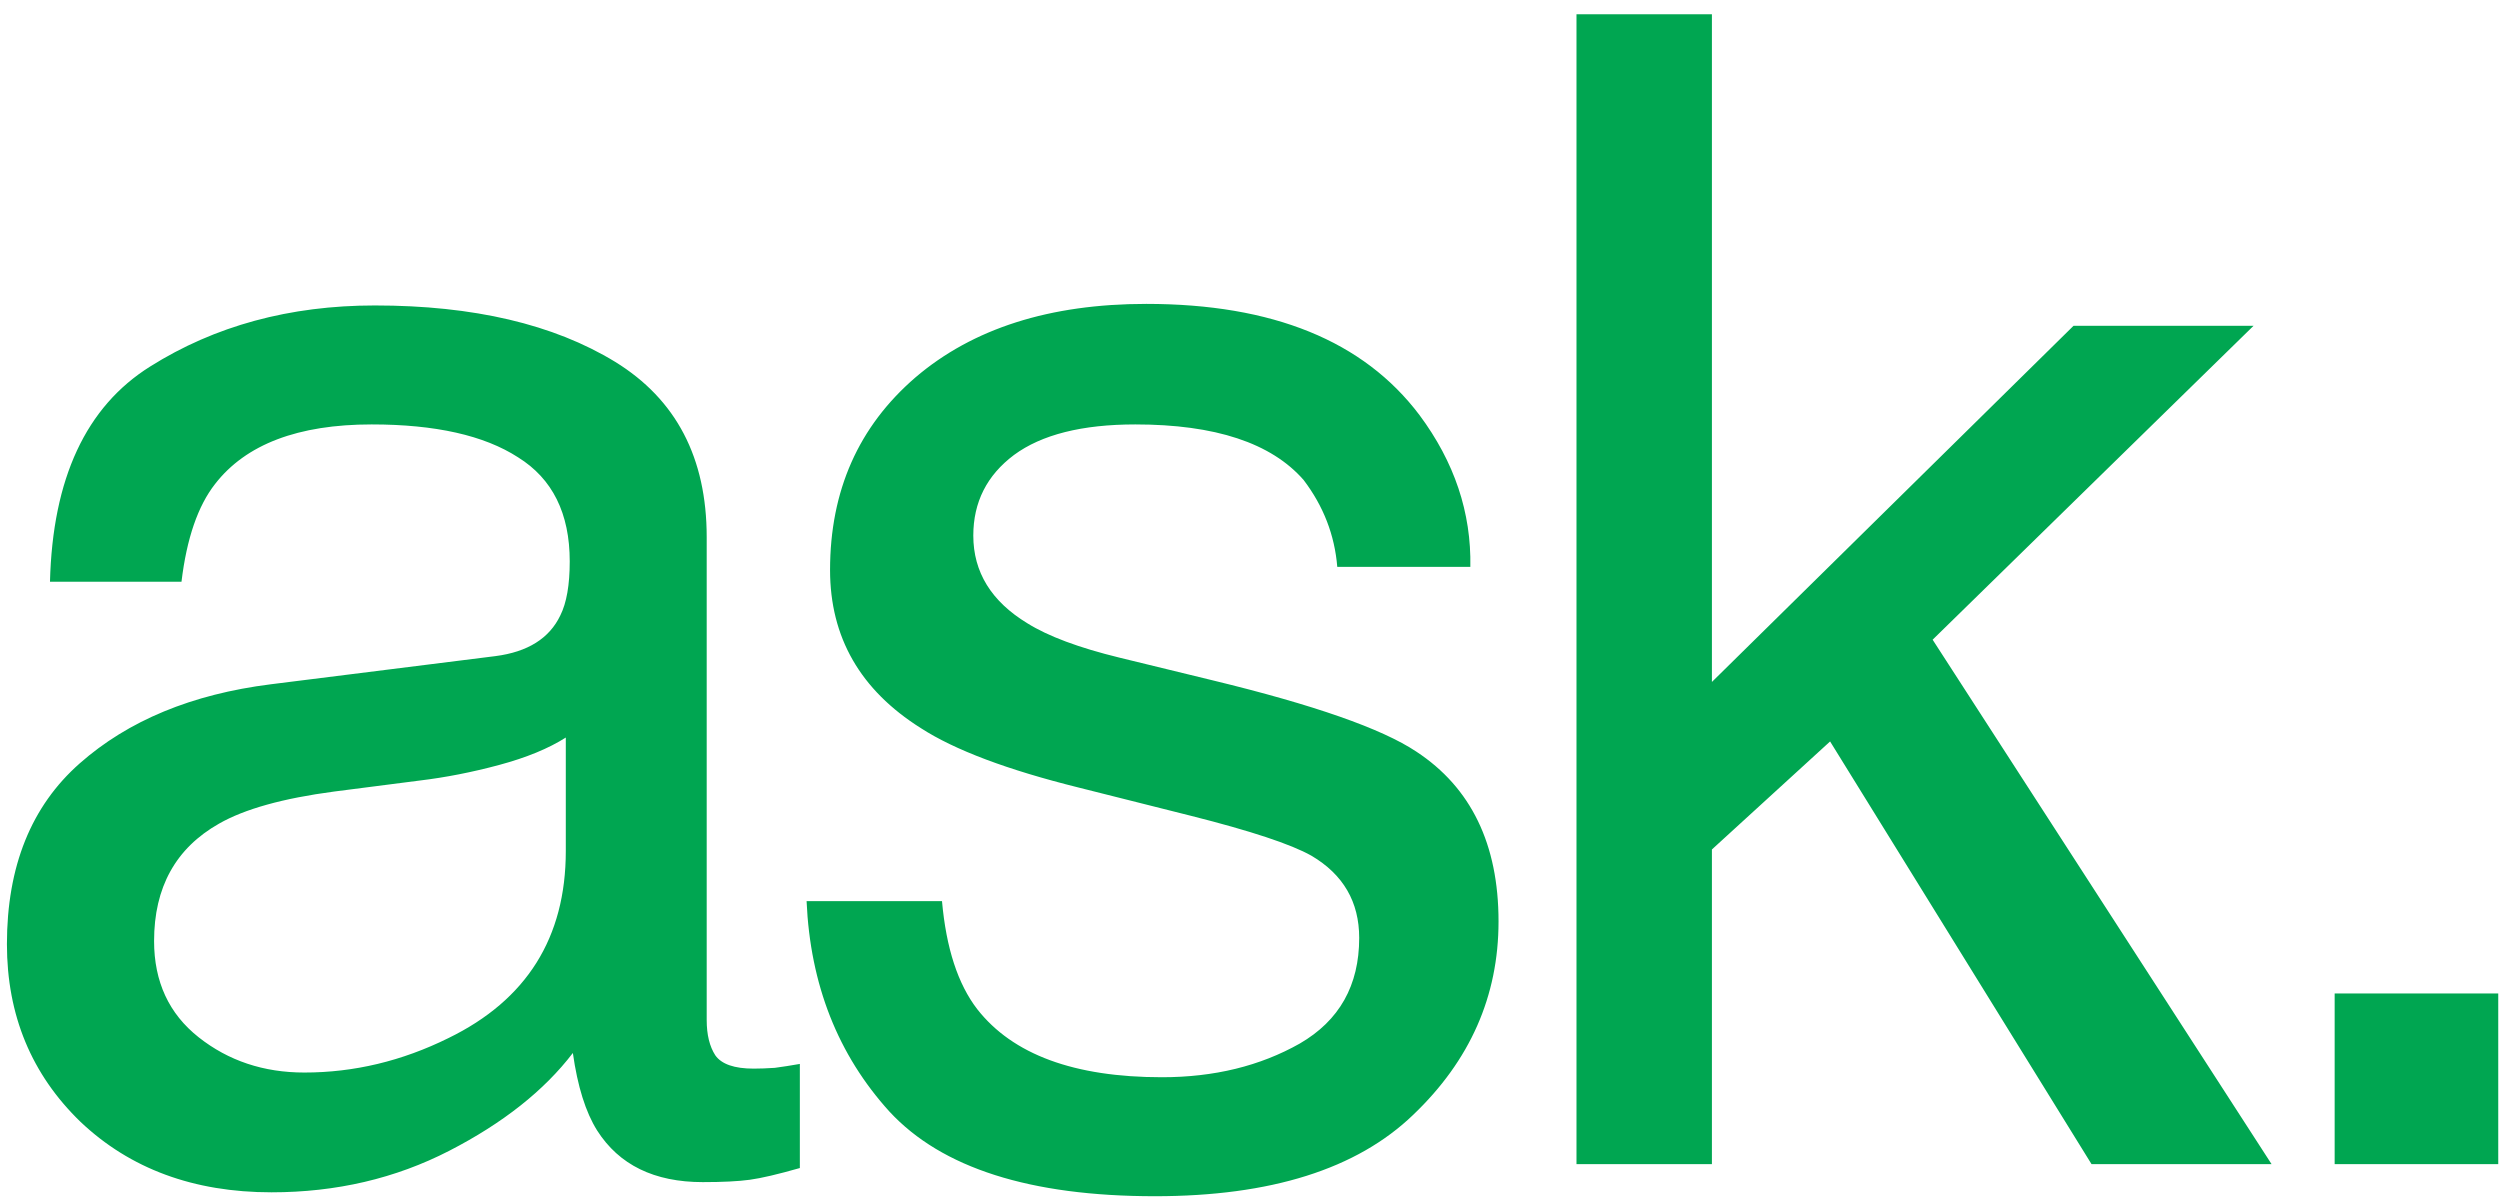 <svg width="131" height="63" viewBox="0 0 131 63" fill="none" xmlns="http://www.w3.org/2000/svg">
    <path d="M8.074 49.31C8.074 51.443 8.854 53.125 10.412 54.355C11.971 55.586 13.816 56.201 15.949 56.201C18.547 56.201 21.062 55.6 23.496 54.397C27.598 52.4 29.648 49.133 29.648 44.594V38.647C28.746 39.221 27.584 39.699 26.162 40.082C24.74 40.465 23.346 40.738 21.979 40.902L17.508 41.477C14.828 41.832 12.818 42.393 11.479 43.158C9.209 44.443 8.074 46.494 8.074 49.31ZM25.957 34.381C27.652 34.162 28.787 33.451 29.361 32.248C29.689 31.592 29.854 30.648 29.854 29.418C29.854 26.902 28.951 25.084 27.146 23.963C25.369 22.814 22.812 22.24 19.477 22.24C15.621 22.24 12.887 23.279 11.273 25.357C10.371 26.506 9.783 28.215 9.51 30.484H2.619C2.756 25.07 4.506 21.311 7.869 19.205C11.26 17.072 15.184 16.006 19.641 16.006C24.809 16.006 29.006 16.99 32.232 18.959C35.432 20.928 37.031 23.99 37.031 28.146V53.453C37.031 54.219 37.182 54.834 37.482 55.299C37.81 55.764 38.48 55.996 39.492 55.996C39.82 55.996 40.19 55.982 40.6 55.955C41.01 55.9 41.447 55.832 41.912 55.75V61.205C40.764 61.533 39.889 61.738 39.287 61.82C38.685 61.902 37.865 61.943 36.826 61.943C34.283 61.943 32.438 61.041 31.289 59.236C30.688 58.279 30.264 56.926 30.018 55.176C28.514 57.145 26.354 58.853 23.537 60.303C20.721 61.752 17.617 62.477 14.227 62.477C10.152 62.477 6.816 61.246 4.219 58.785C1.648 56.297 0.363 53.193 0.363 49.475C0.363 45.4 1.635 42.242 4.178 40C6.721 37.758 10.057 36.377 14.185 35.857L25.957 34.381ZM49.361 47.219C49.579 49.68 50.194 51.566 51.206 52.879C53.066 55.258 56.292 56.447 60.886 56.447C63.62 56.447 66.027 55.859 68.105 54.684C70.183 53.48 71.222 51.635 71.222 49.147C71.222 47.26 70.388 45.824 68.72 44.84C67.653 44.238 65.548 43.541 62.404 42.748L56.538 41.272C52.792 40.342 50.031 39.303 48.253 38.154C45.081 36.158 43.495 33.397 43.495 29.869C43.495 25.713 44.986 22.35 47.966 19.779C50.974 17.209 55.007 15.924 60.066 15.924C66.683 15.924 71.454 17.865 74.38 21.748C76.212 24.209 77.101 26.861 77.046 29.705H70.073C69.937 28.037 69.349 26.52 68.31 25.152C66.615 23.211 63.675 22.24 59.491 22.24C56.702 22.24 54.583 22.773 53.134 23.84C51.712 24.906 51.001 26.314 51.001 28.064C51.001 29.979 51.944 31.51 53.831 32.658C54.925 33.342 56.538 33.943 58.671 34.463L63.552 35.652C68.857 36.938 72.411 38.182 74.216 39.385C77.087 41.272 78.523 44.238 78.523 48.285C78.523 52.195 77.032 55.572 74.052 58.416C71.099 61.26 66.587 62.682 60.517 62.682C53.982 62.682 49.347 61.205 46.612 58.252C43.906 55.272 42.456 51.594 42.265 47.219H49.361ZM82.608 0.748H89.704V35.734L108.653 17.072H118.086L101.27 33.52L119.03 61H109.596L95.897 38.852L89.704 44.512V61H82.608V0.748ZM122.336 52.059H130.908V61H122.336V52.059Z" fill="#00A651"/>
</svg>